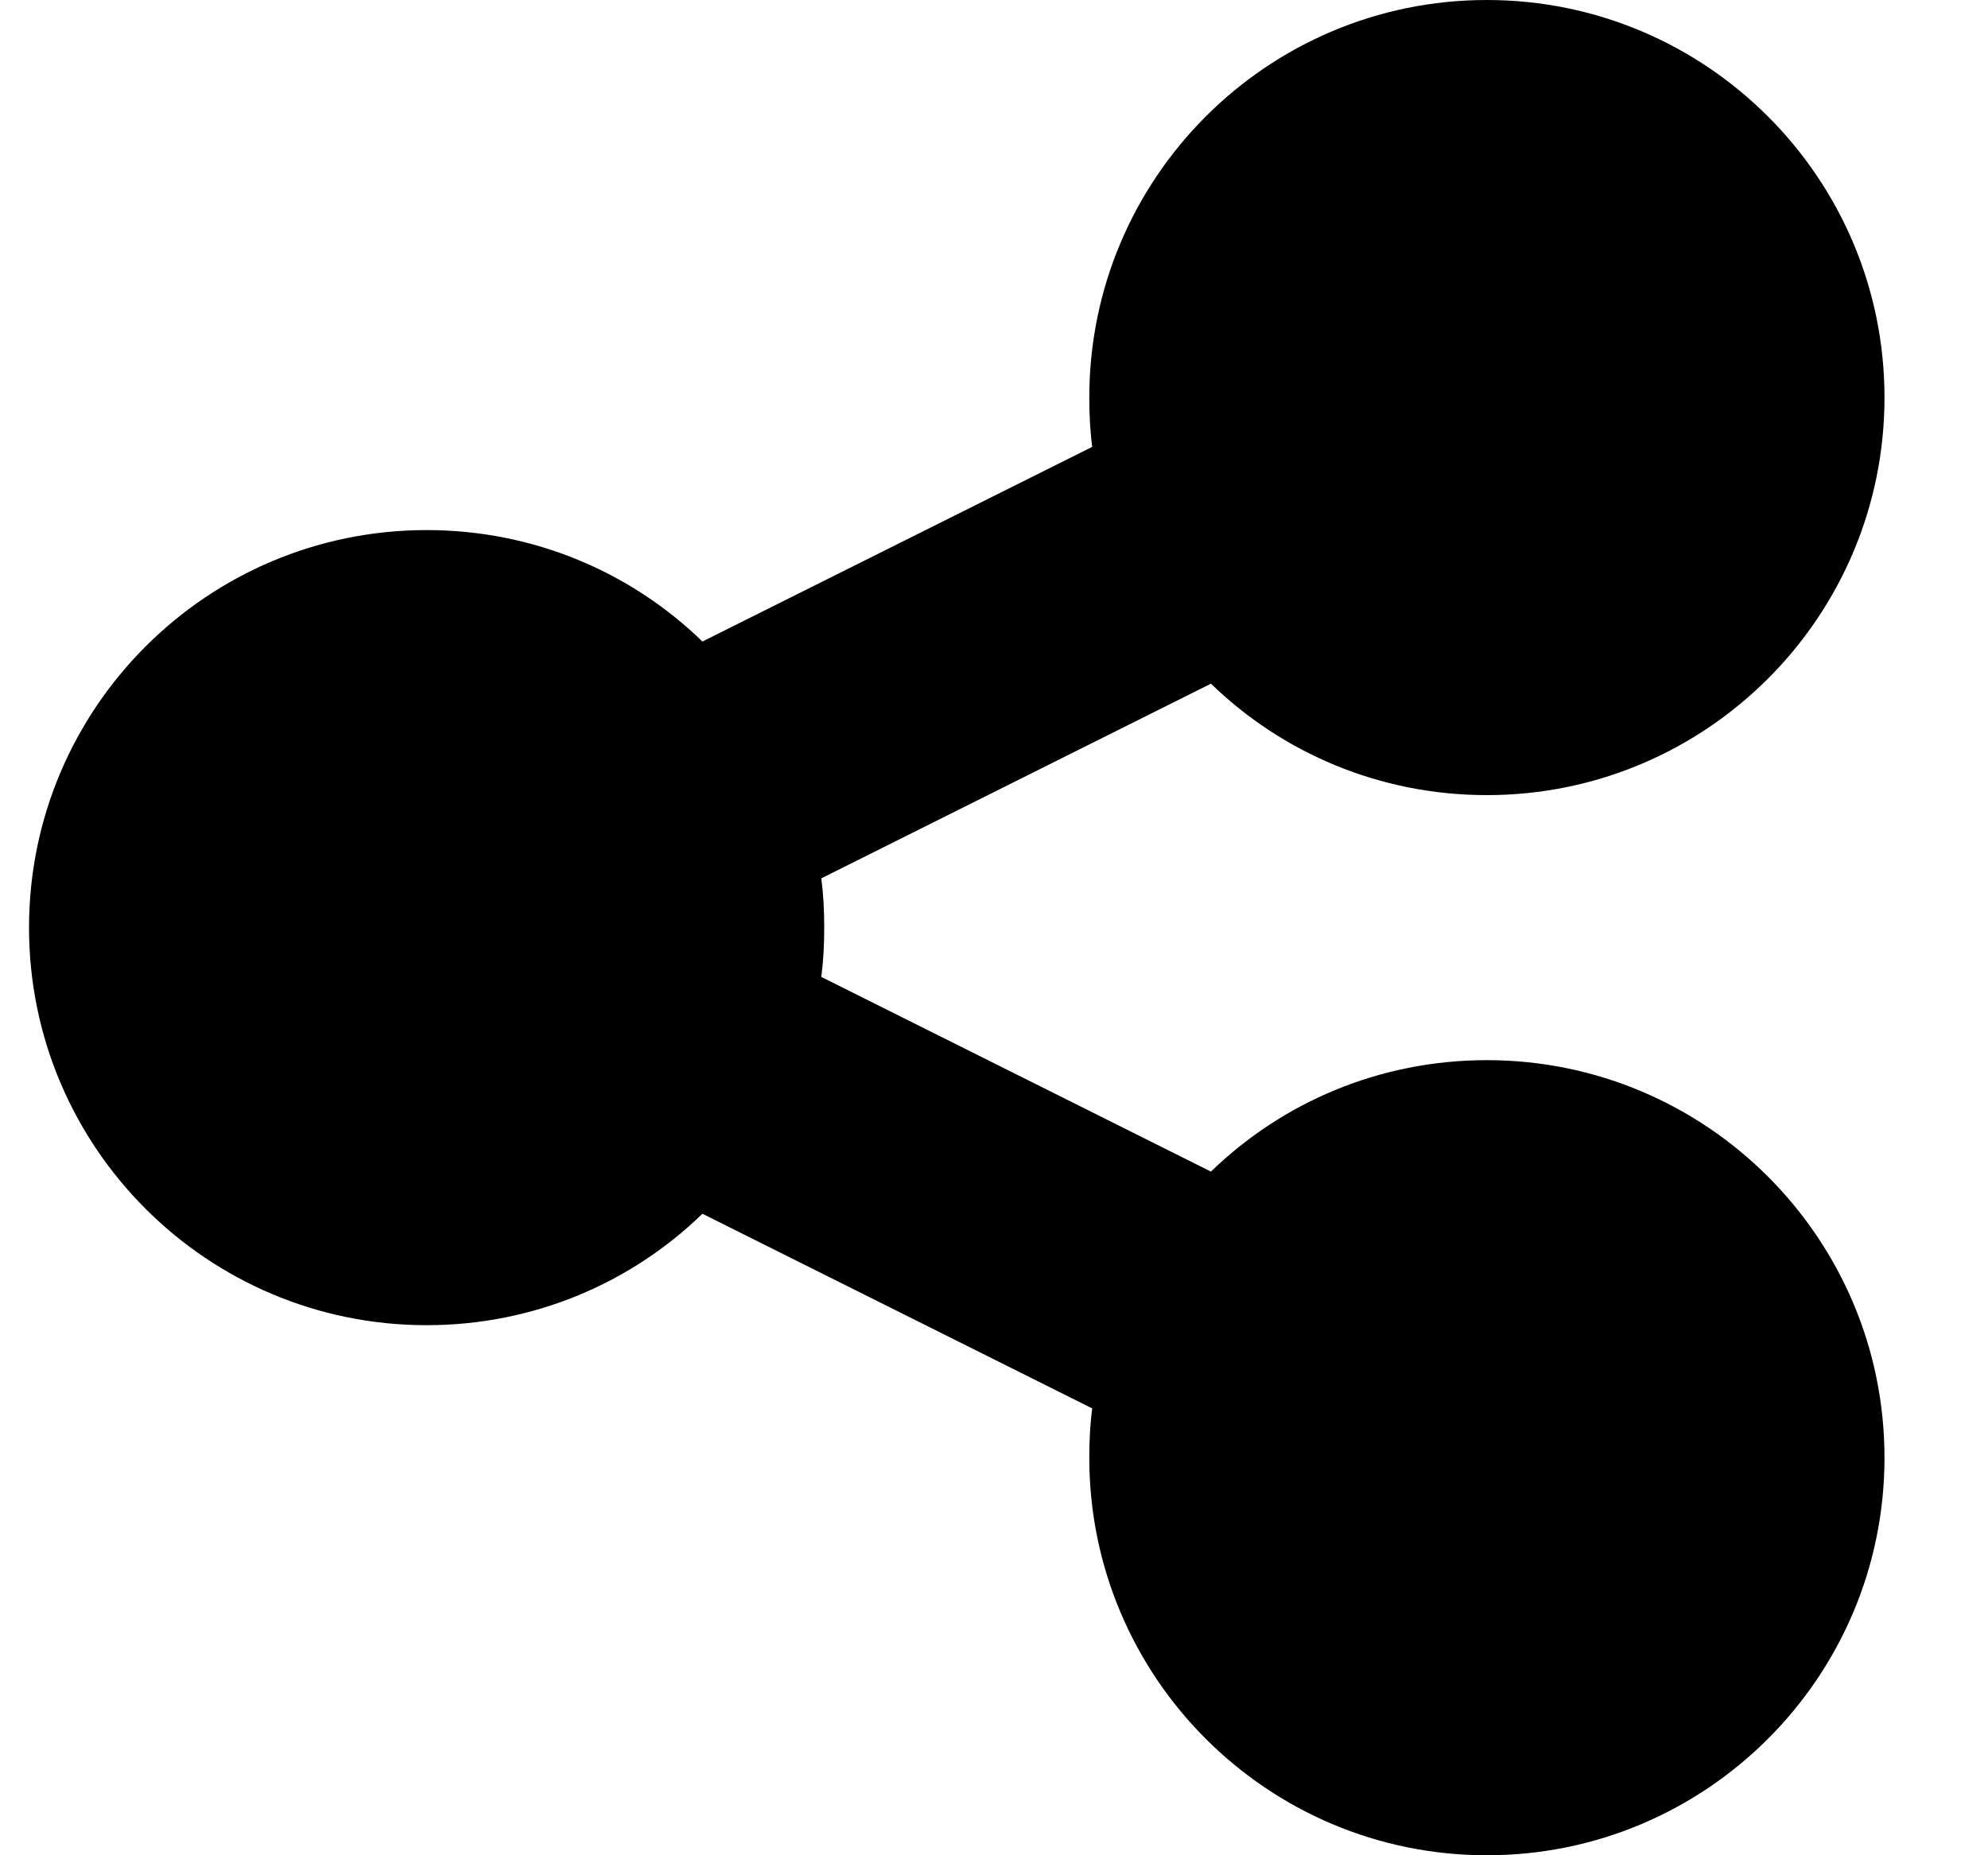 <svg viewBox="0 0 15 14" fill="none" xmlns="http://www.w3.org/2000/svg">
<path d="M11.219 6C12.875 6 14.219 4.656 14.219 3C14.219 1.344 12.875 0 11.219 0C9.562 0 8.219 1.344 8.219 3C8.219 3.125 8.225 3.25 8.241 3.372L5.3 4.841C4.763 4.319 4.028 4 3.219 4C1.562 4 0.219 5.344 0.219 7C0.219 8.656 1.562 10 3.219 10C4.028 10 4.763 9.681 5.3 9.159L8.241 10.628C8.225 10.75 8.219 10.872 8.219 11C8.219 12.656 9.562 14 11.219 14C12.875 14 14.219 12.656 14.219 11C14.219 9.344 12.875 8 11.219 8C10.409 8 9.675 8.319 9.137 8.841L6.197 7.372C6.213 7.25 6.219 7.128 6.219 7C6.219 6.872 6.213 6.75 6.197 6.628L9.137 5.159C9.675 5.681 10.409 6 11.219 6Z" fill="currentColor"/>
</svg>
